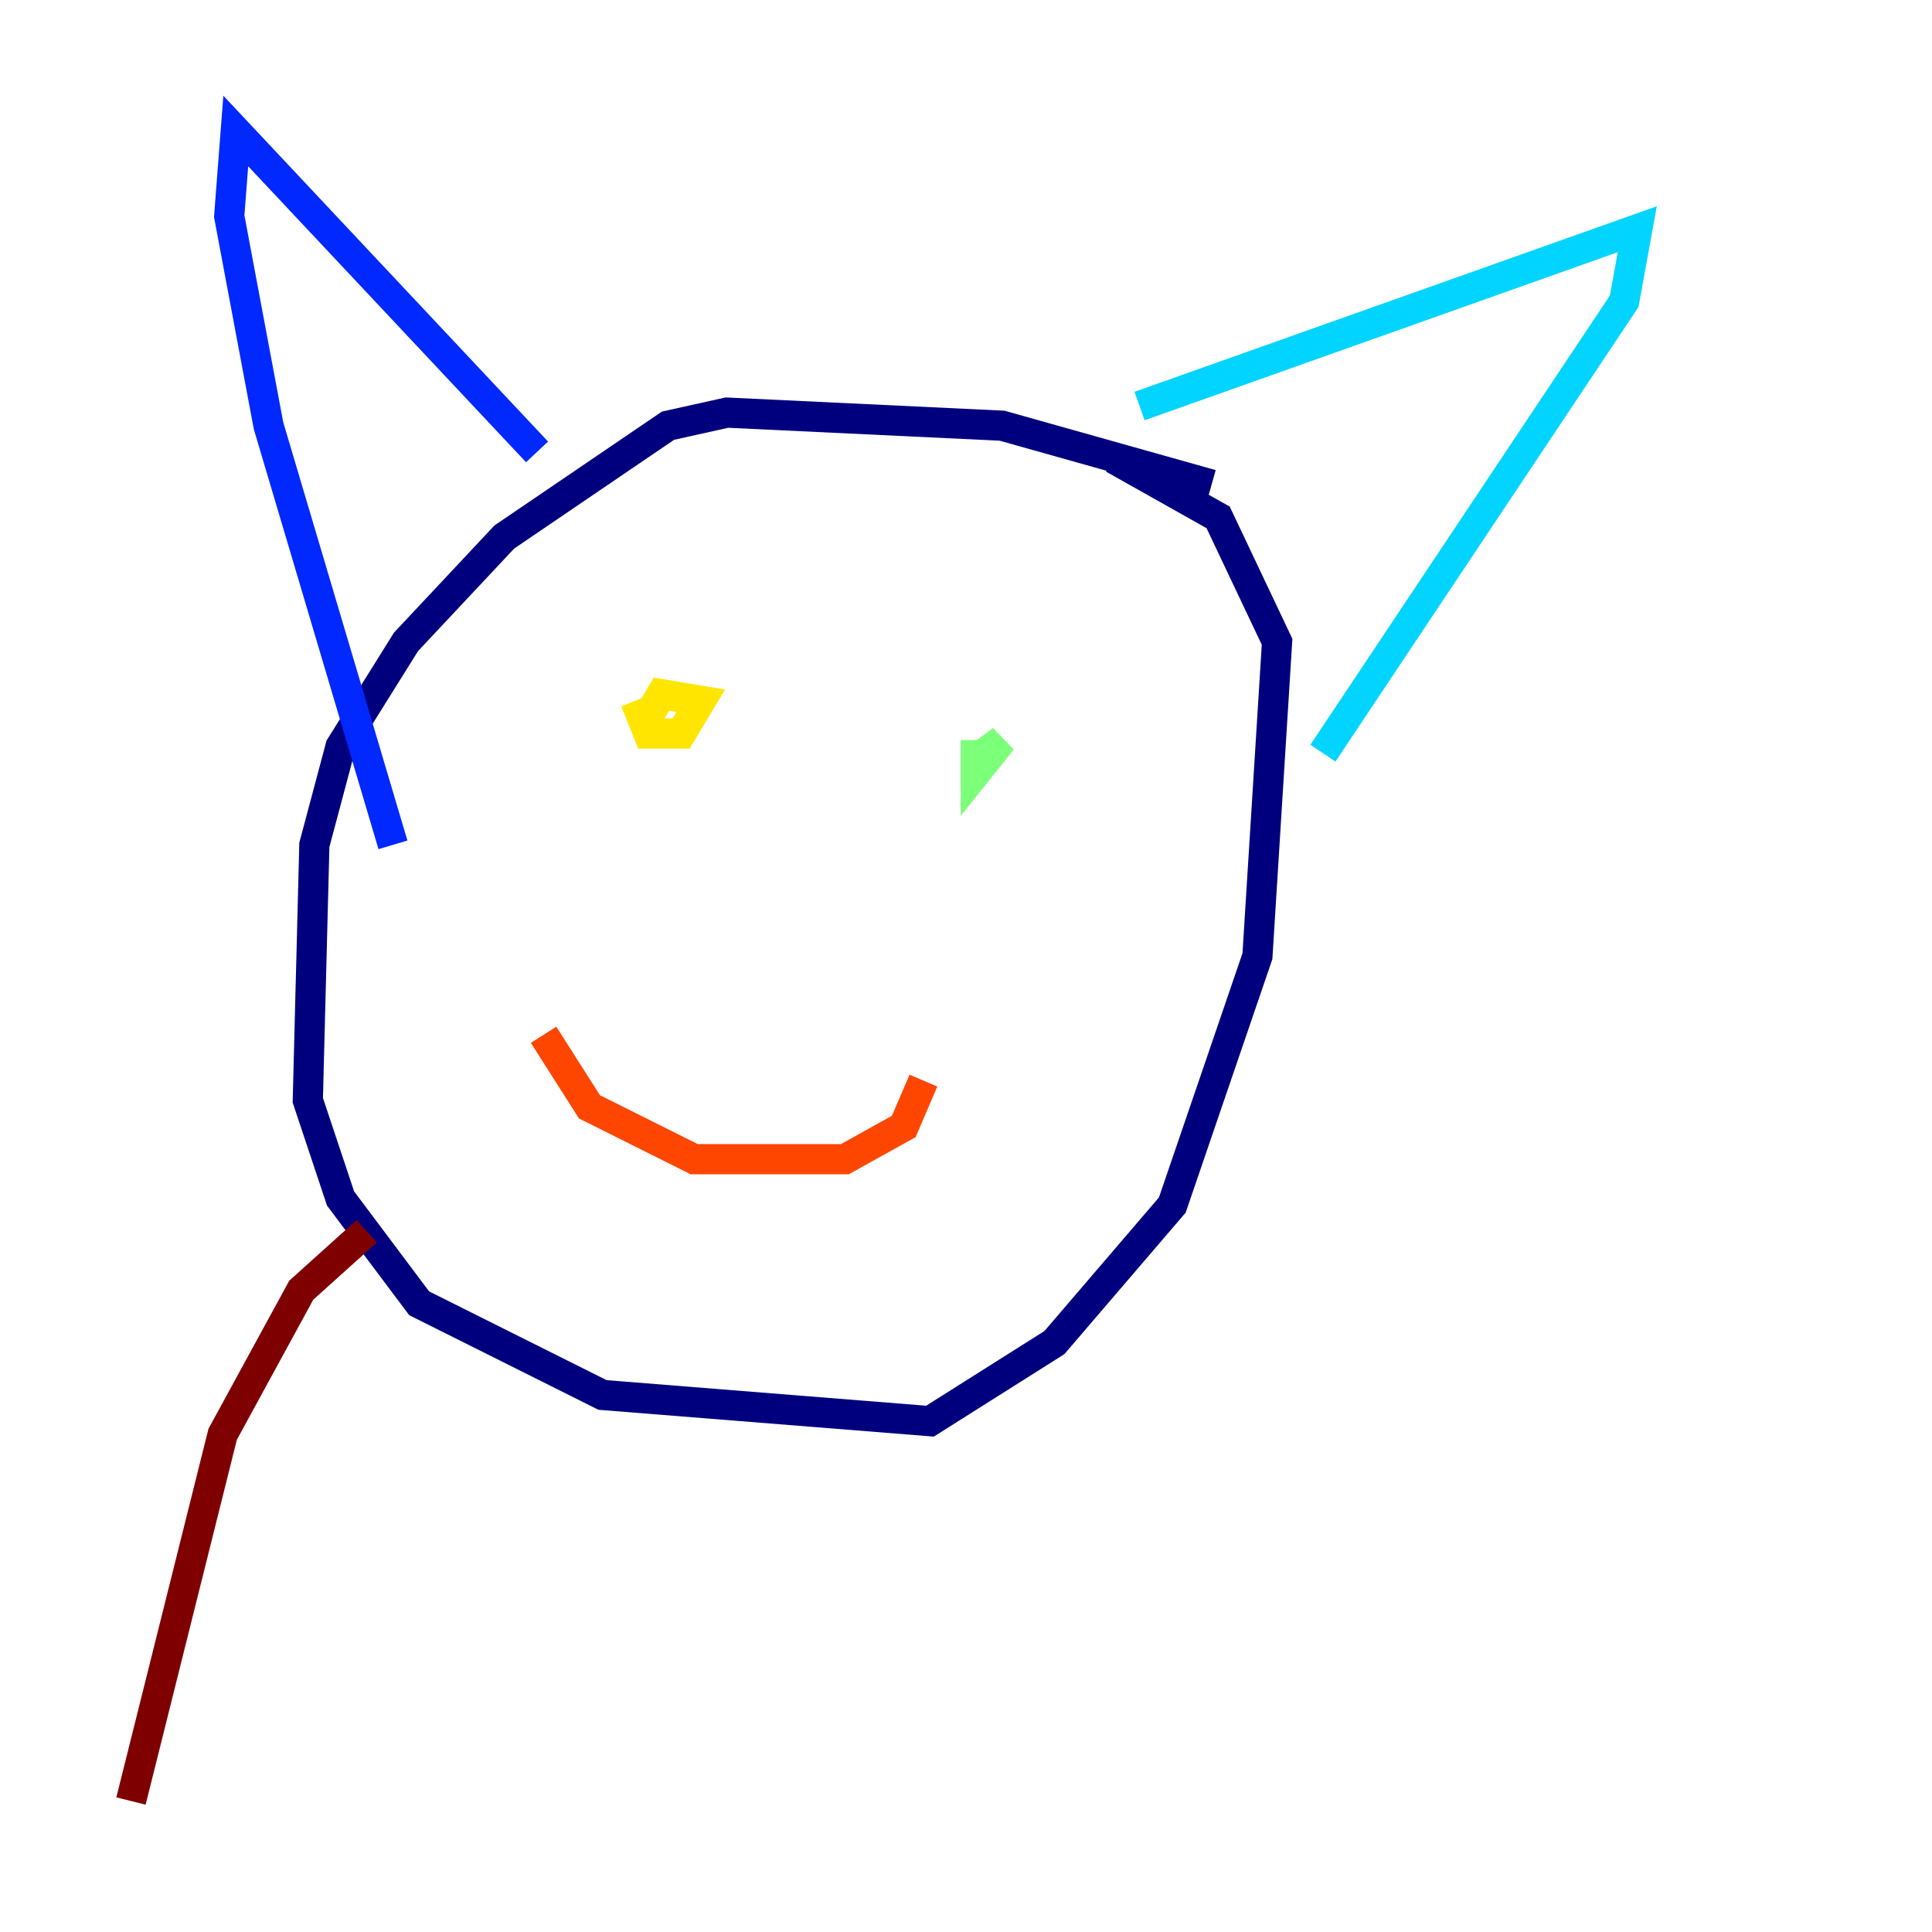 <?xml version="1.0" encoding="utf-8" ?>
<svg baseProfile="tiny" height="128" version="1.2" viewBox="0,0,128,128" width="128" xmlns="http://www.w3.org/2000/svg" xmlns:ev="http://www.w3.org/2001/xml-events" xmlns:xlink="http://www.w3.org/1999/xlink"><defs /><polyline fill="none" points="80.271,32.108 66.386,28.203 48.163,27.336 44.258,28.203 33.41,35.58 26.902,42.522 22.563,49.464 20.827,55.973 20.393,72.895 22.563,79.403 27.77,86.346 39.919,92.42 61.614,94.156 69.858,88.949 77.668,79.837 83.308,63.349 84.61,42.522 80.705,34.278 73.763,30.373" stroke="#00007f" stroke-width="2" /><polyline fill="none" points="35.58,29.939 15.62,8.678 15.186,14.319 17.79,28.203 26.034,55.973" stroke="#0028ff" stroke-width="2" /><polyline fill="none" points="75.498,26.902 108.475,15.186 107.607,19.959 87.647,49.898" stroke="#00d4ff" stroke-width="2" /><polyline fill="none" points="64.651,49.031 64.651,51.2 66.386,49.031 64.651,50.332" stroke="#7cff79" stroke-width="2" /><polyline fill="none" points="42.088,46.427 42.956,48.597 45.125,48.597 46.427,46.427 43.824,45.993 42.522,48.163" stroke="#ffe500" stroke-width="2" /><polyline fill="none" points="36.014,68.556 39.051,73.329 45.993,76.8 55.973,76.8 59.878,74.63 61.18,71.593" stroke="#ff4600" stroke-width="2" /><polyline fill="none" points="24.298,81.573 19.959,85.478 14.752,95.024 8.678,119.322" stroke="#7f0000" stroke-width="2" /></svg>
